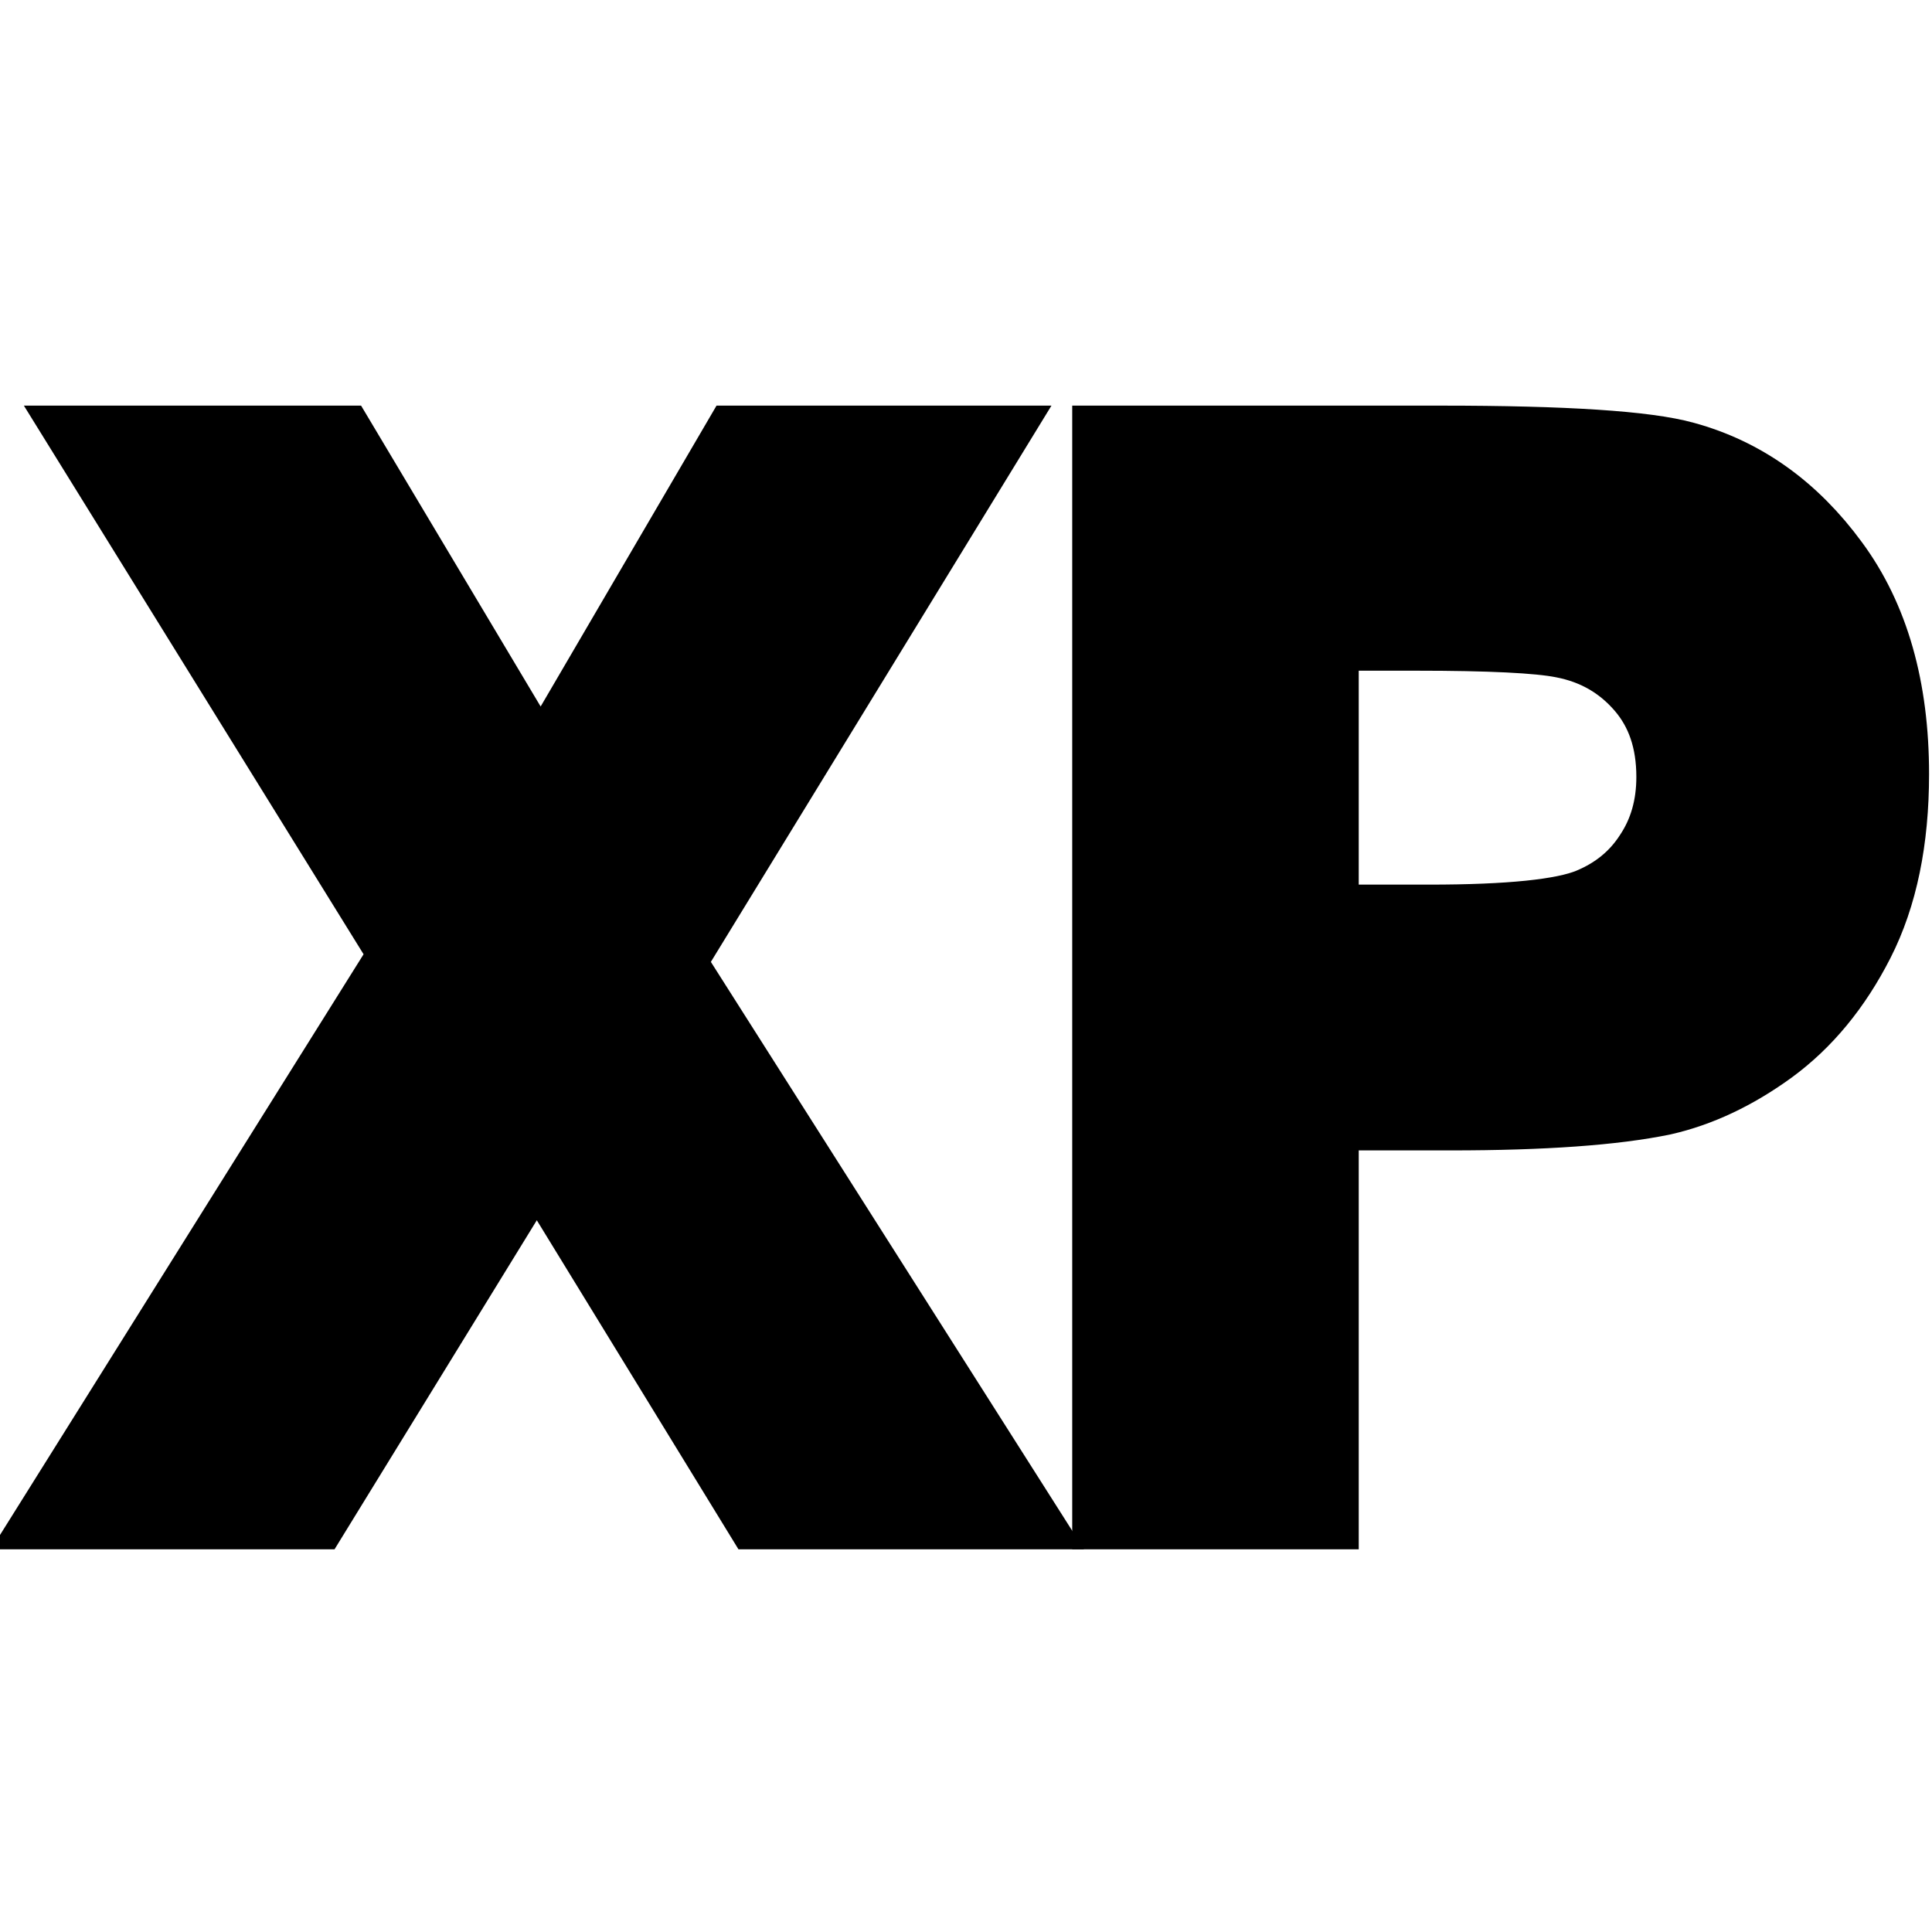 <?xml version="1.0" encoding="UTF-8" standalone="no"?>
<!-- Generator: Adobe Illustrator 19.0.0, SVG Export Plug-In . SVG Version: 6.00 Build 0)  -->

<svg
   xmlns:dc="http://purl.org/dc/elements/1.1/"
   xmlns:cc="http://creativecommons.org/ns#"
   xmlns:rdf="http://www.w3.org/1999/02/22-rdf-syntax-ns#"
   xmlns:svg="http://www.w3.org/2000/svg"
   xmlns="http://www.w3.org/2000/svg"
   xmlns:sodipodi="http://sodipodi.sourceforge.net/DTD/sodipodi-0.dtd"
   xmlns:inkscape="http://www.inkscape.org/namespaces/inkscape"
   version="1.1"
   id="Layer_1"
   x="0px"
   y="0px"
   viewBox="0 0 400 400"
   xml:space="preserve"
   sodipodi:docname="xp.svg"
   inkscape:version="0.92.1 r15371"
   width="400"
   height="400"><defs
   id="defs69" /><sodipodi:namedview
   pagecolor="#ffffff"
   bordercolor="#666666"
   borderopacity="1"
   objecttolerance="10"
   gridtolerance="10"
   guidetolerance="10"
   inkscape:pageopacity="0"
   inkscape:pageshadow="2"
   inkscape:window-width="1366"
   inkscape:window-height="705"
   id="namedview67"
   showgrid="false"
   inkscape:zoom="0.92187682"
   inkscape:cx="122.75351"
   inkscape:cy="189.29901"
   inkscape:window-x="-8"
   inkscape:window-y="-8"
   inkscape:window-maximized="1"
   inkscape:current-layer="Layer_1" />













<g
   id="g36"
   transform="translate(0,-111.999)">
</g>
<g
   id="g38"
   transform="translate(0,-111.999)">
</g>
<g
   id="g40"
   transform="translate(0,-111.999)">
</g>
<g
   id="g42"
   transform="translate(0,-111.999)">
</g>
<g
   id="g44"
   transform="translate(0,-111.999)">
</g>
<g
   id="g46"
   transform="translate(0,-111.999)">
</g>
<g
   id="g48"
   transform="translate(0,-111.999)">
</g>
<g
   id="g50"
   transform="translate(0,-111.999)">
</g>
<g
   id="g52"
   transform="translate(0,-111.999)">
</g>
<g
   id="g54"
   transform="translate(0,-111.999)">
</g>
<g
   id="g56"
   transform="translate(0,-111.999)">
</g>
<g
   id="g58"
   transform="translate(0,-111.999)">
</g>
<g
   id="g60"
   transform="translate(0,-111.999)">
</g>
<g
   id="g62"
   transform="translate(0,-111.999)">
</g>
<g
   id="g64"
   transform="translate(0,-111.999)">
</g>

<g
   aria-label="XP"
   transform="scale(0.978,1.023)"
   style="font-style:normal;font-variant:normal;font-weight:normal;font-stretch:normal;font-size:298.998px;line-height:1.25;font-family:Calligraffitti;-inkscape-font-specification:Calligraffitti;letter-spacing:0px;word-spacing:0px;fill:#000000;fill-opacity:1;stroke:#000000;stroke-width:17.439"
   id="text4502"><path
     d="M 14.229,304.841 87.373,193.155 21.091,90.812 H 71.605 l 42.923,68.764 42.047,-68.764 h 50.076 l -66.574,103.948 73.143,110.08 h -52.12 l -47.448,-74.019 -47.594,74.019 z"
     style="font-style:normal;font-variant:normal;font-weight:bold;font-stretch:normal;font-family:Arial;-inkscape-font-specification:'Arial Bold';stroke:#000000;stroke-width:17.439"
     id="path4512" /><path
     d="M 235.704,304.841 V 90.812 h 69.348 q 39.419,0 51.39,3.212 18.395,4.818 30.805,21.023 12.41,16.059 12.41,41.609 0,19.709 -7.154,33.141 -7.154,13.432 -18.249,21.169 -10.95,7.592 -22.337,10.074 -15.475,3.066 -44.82,3.066 h -28.177 v 80.735 z m 43.215,-177.822 v 60.734 h 23.651 q 25.549,0 34.163,-3.358 8.614,-3.358 13.432,-10.512 4.964,-7.154 4.964,-16.643 0,-11.68 -6.862,-19.271 -6.862,-7.592 -17.373,-9.49 -7.738,-1.46 -31.097,-1.46 z"
     style="font-style:normal;font-variant:normal;font-weight:bold;font-stretch:normal;font-family:Arial;-inkscape-font-specification:'Arial Bold';stroke:#000000;stroke-width:17.439"
     id="path4514" /></g></svg>